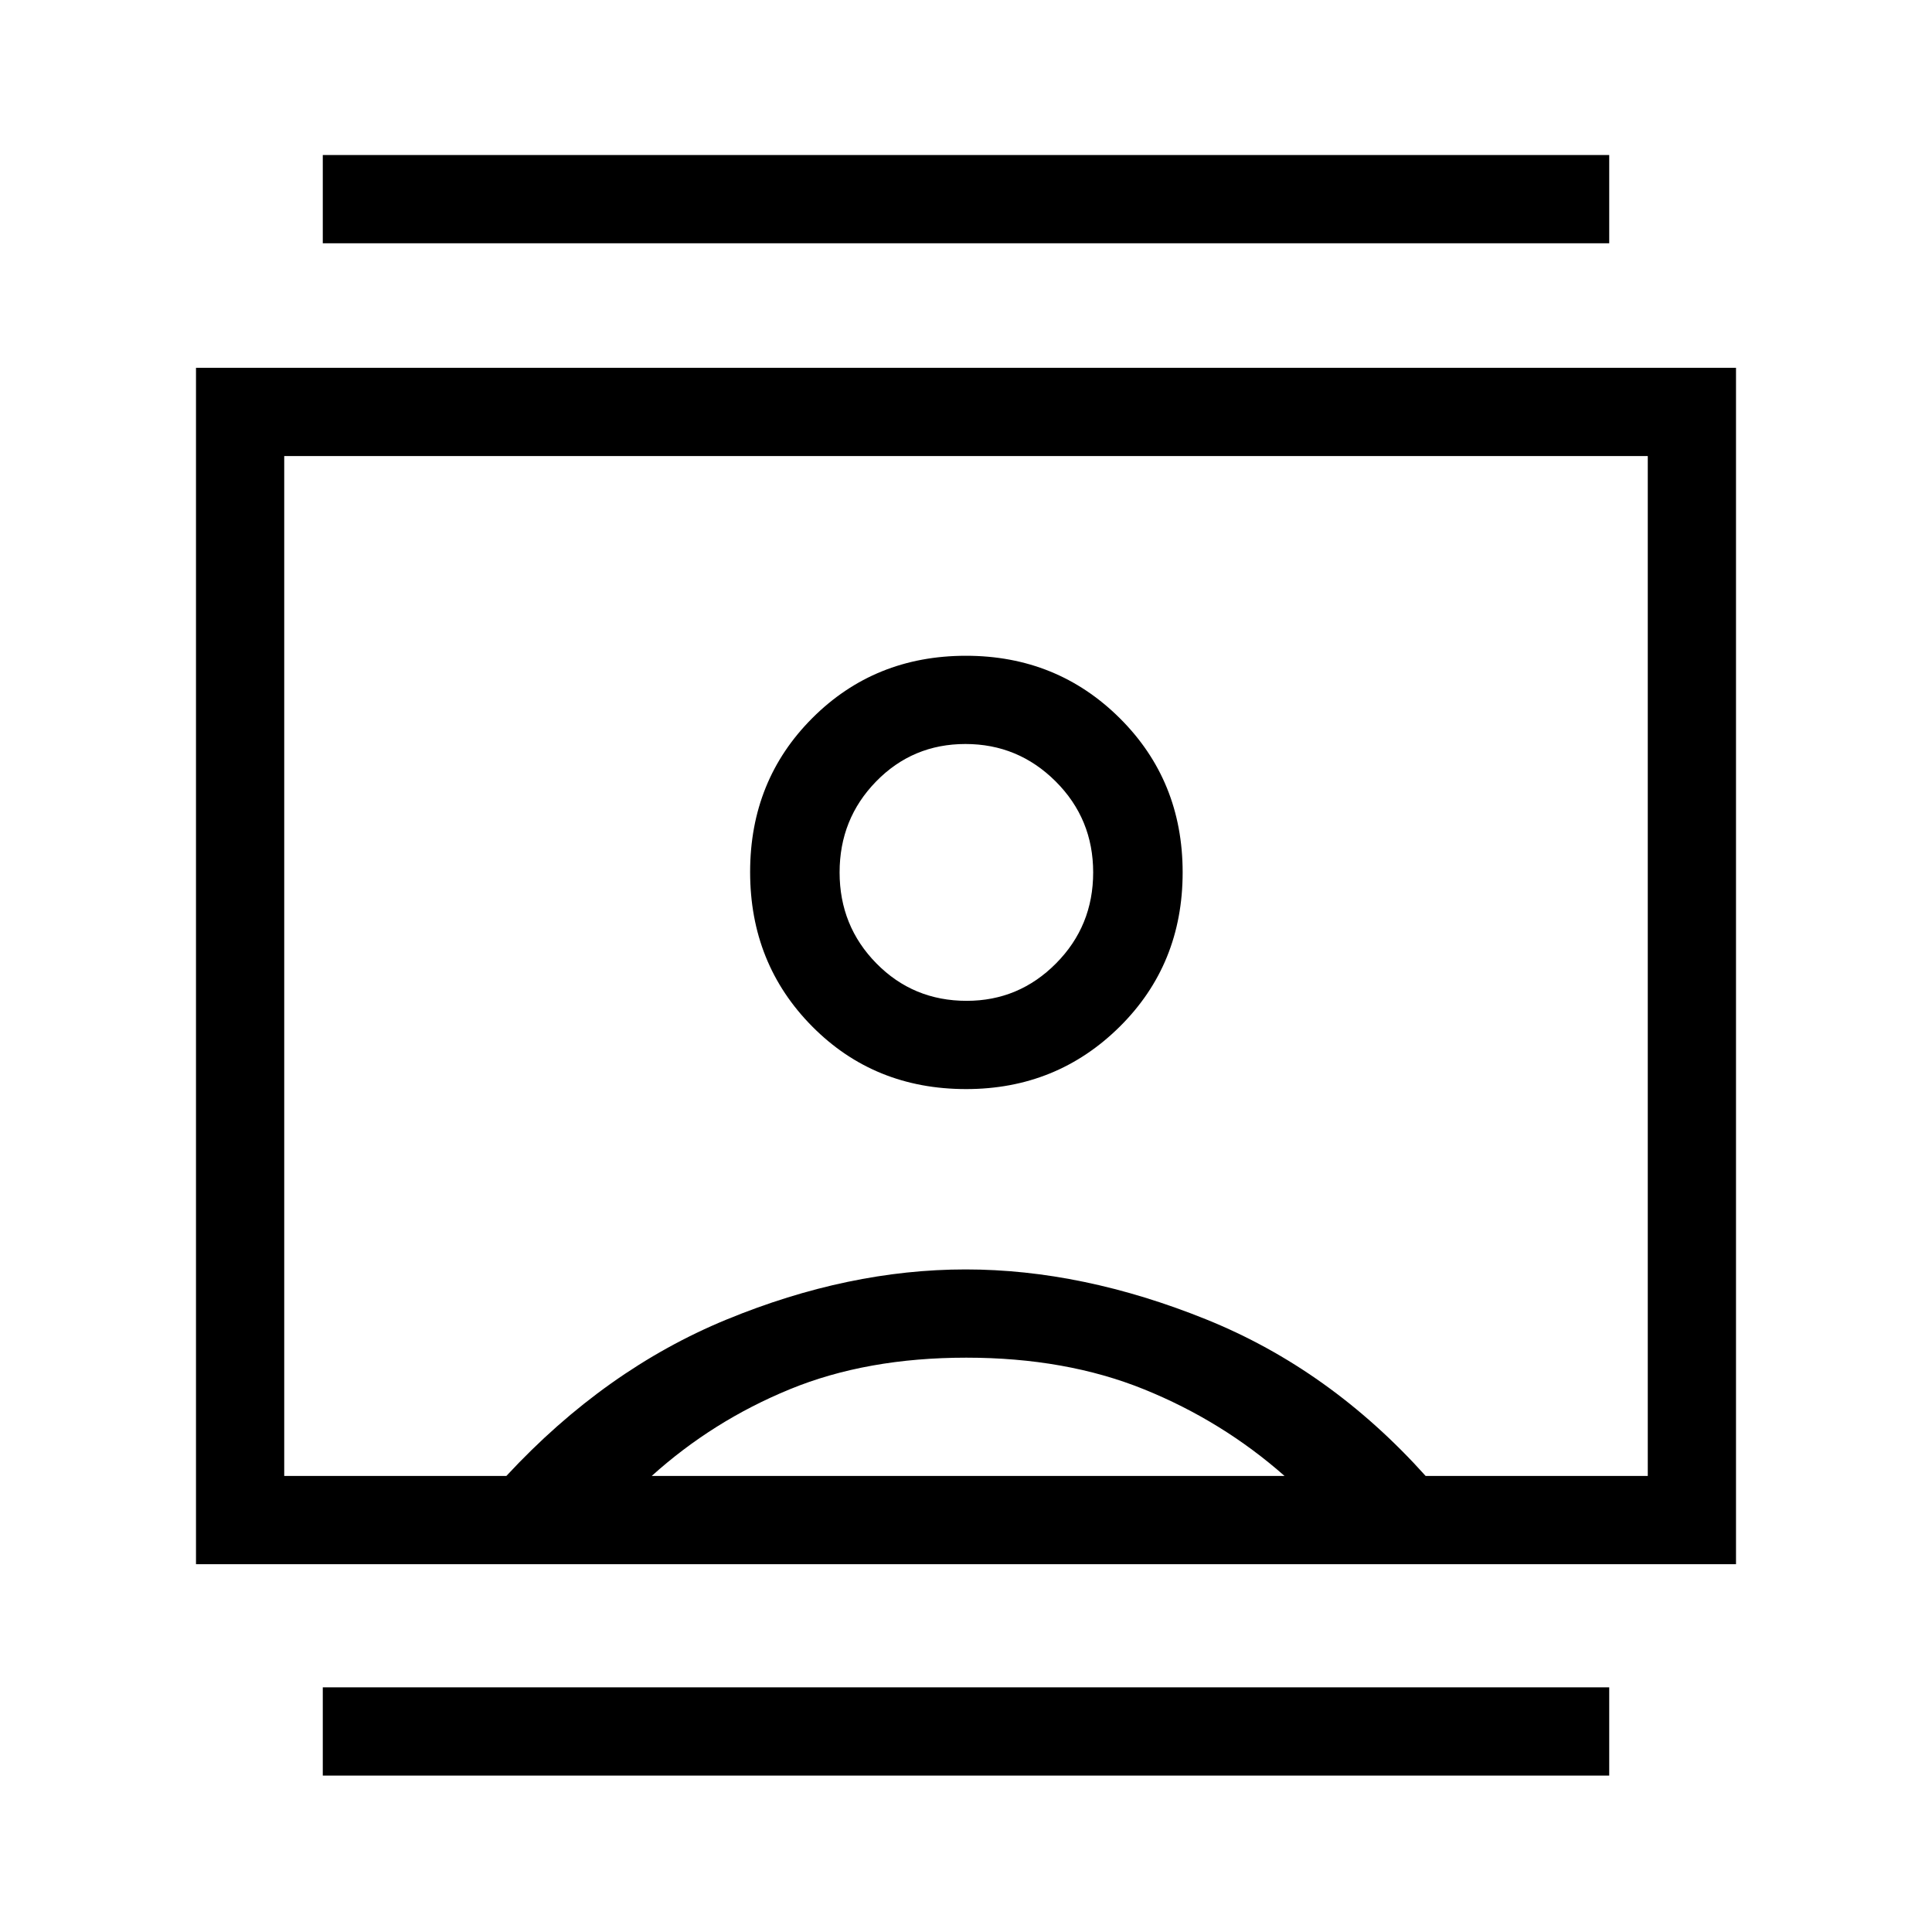 <svg xmlns="http://www.w3.org/2000/svg" height="48" viewBox="0 -960 960 960" width="48"><path d="M160.39-77.73v-43.85h639.22v43.85H160.39Zm0-761.38v-43.85h639.22v43.85H160.39Zm319.66 420.27q45.01 0 76.31-30.99 31.29-30.99 31.29-76.69 0-45.54-31.22-76.59-31.23-31.04-76.44-31.04-45.36 0-76.31 30.92-30.95 30.93-30.95 76.53 0 45.61 30.84 76.73 30.84 31.13 76.48 31.13ZM97.39-182.77v-594.46h765.22v594.46H97.39Zm154.23-43.85q49.15-52.96 109.58-77.78 60.43-24.83 118.63-24.83 58.02 0 119.52 24.83 61.49 24.82 109.03 77.78h110.39v-506.76H141.23v506.76h110.39Zm72.23 0h314.42q-30.96-27.3-69.8-43.03-38.84-15.73-88.35-15.73-49.5 0-87.75 15.73t-68.52 43.03Zm156.47-236.07q-26.55 0-44.84-18.6-18.29-18.59-18.29-45.21 0-26.61 18.16-45.21t44.37-18.6q26.2 0 44.84 18.6 18.63 18.6 18.63 45.21 0 26.62-18.45 45.21-18.45 18.6-44.42 18.6ZM480-480Z"/></svg>